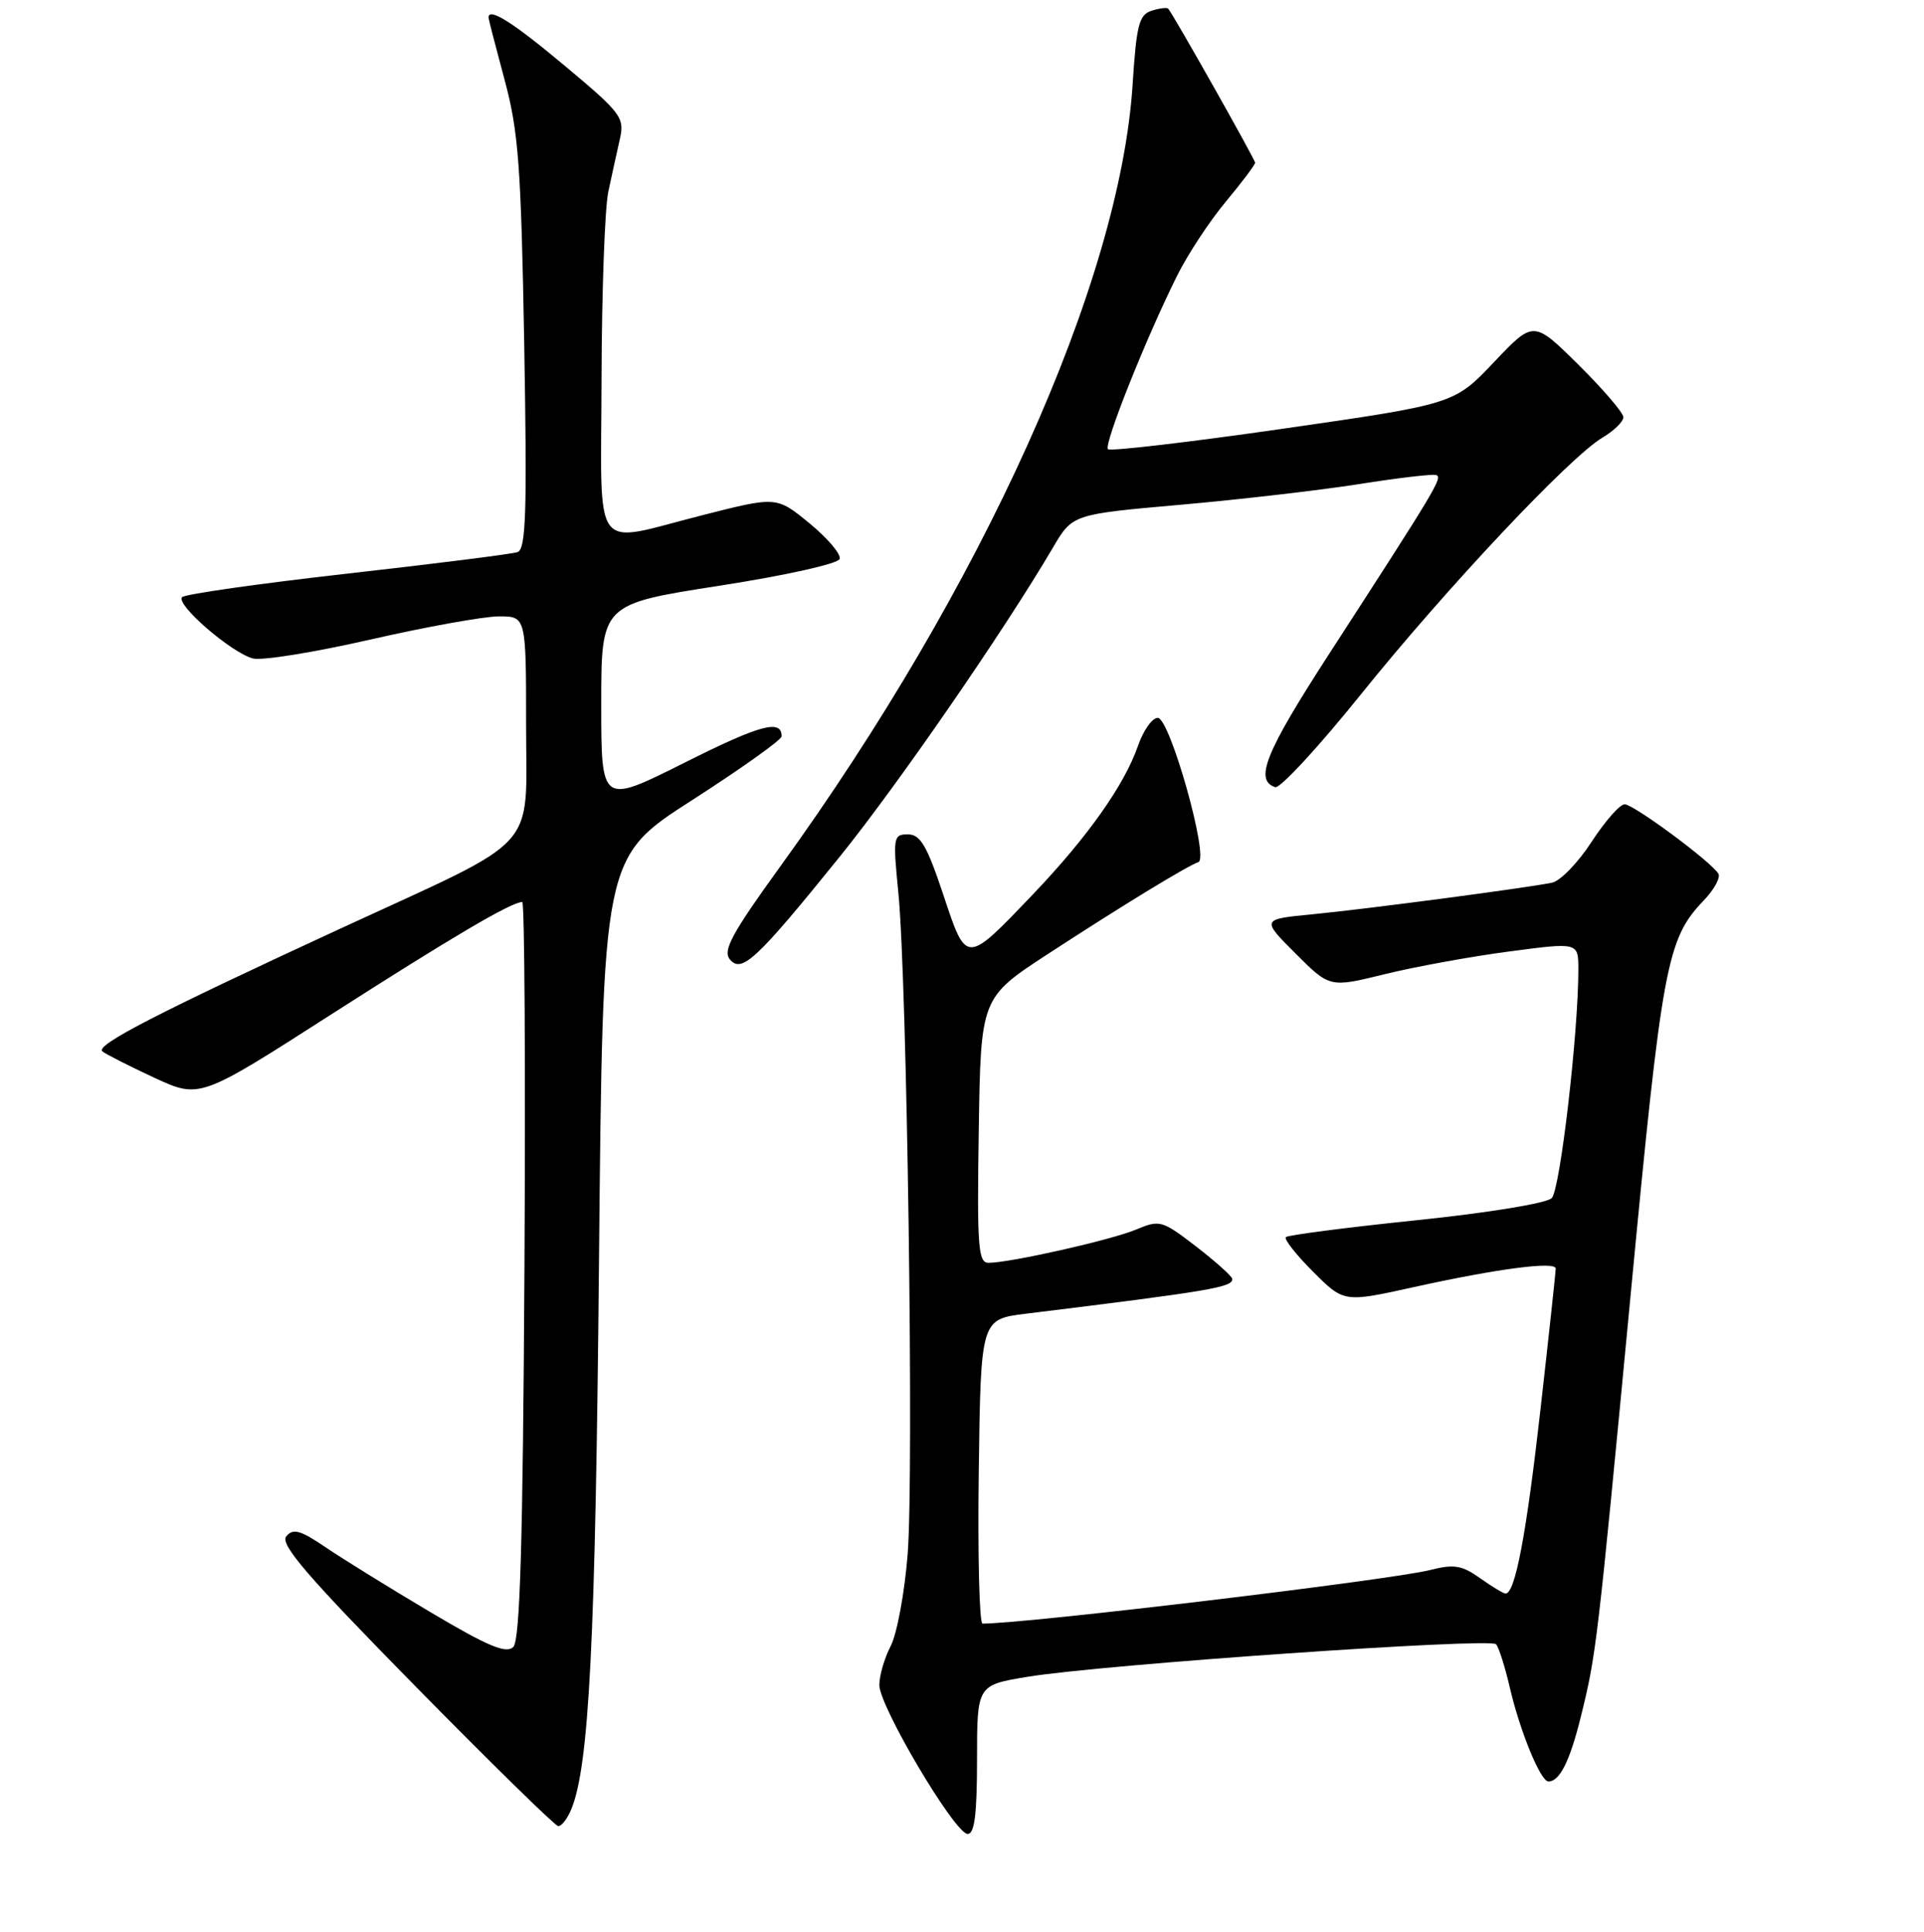 <?xml version="1.0" encoding="UTF-8" standalone="no"?>
<!DOCTYPE svg PUBLIC "-//W3C//DTD SVG 1.1//EN" "http://www.w3.org/Graphics/SVG/1.1/DTD/svg11.dtd" >
<svg xmlns="http://www.w3.org/2000/svg" xmlns:xlink="http://www.w3.org/1999/xlink" version="1.1" viewBox="0 0 256 257">
 <g >
 <path fill="currentColor"
d=" M 130.00 234.09 C 130.00 224.18 130.00 224.18 136.75 223.07 C 146.68 221.44 198.27 217.86 199.06 218.74 C 199.43 219.16 200.25 221.75 200.89 224.50 C 202.24 230.32 204.98 237.00 206.03 237.00 C 207.52 237.00 208.86 234.33 210.31 228.50 C 212.40 220.06 212.49 219.27 216.97 172.23 C 221.15 128.31 221.77 124.94 226.66 119.83 C 228.07 118.36 228.96 116.74 228.64 116.23 C 227.63 114.59 217.36 107.00 216.17 107.00 C 215.53 107.00 213.55 109.26 211.76 112.01 C 209.97 114.77 207.60 117.21 206.50 117.43 C 202.96 118.15 181.72 120.95 174.66 121.63 C 167.82 122.29 167.82 122.29 172.38 126.85 C 176.93 131.40 176.93 131.40 184.21 129.61 C 188.22 128.62 195.66 127.26 200.75 126.59 C 210.00 125.36 210.00 125.36 210.01 128.93 C 210.02 137.32 207.59 158.27 206.47 159.39 C 205.78 160.08 198.01 161.35 188.42 162.34 C 179.16 163.30 171.36 164.31 171.09 164.58 C 170.82 164.85 172.45 166.92 174.71 169.18 C 178.82 173.29 178.82 173.29 188.16 171.22 C 199.28 168.77 207.00 167.76 207.00 168.77 C 207.00 169.17 206.09 177.60 204.97 187.50 C 203.09 204.17 201.60 212.00 200.33 212.00 C 200.04 212.00 198.52 211.08 196.93 209.95 C 194.51 208.23 193.46 208.06 190.28 208.87 C 185.06 210.19 136.75 215.98 130.73 216.00 C 130.31 216.00 130.08 206.89 130.23 195.76 C 130.50 175.51 130.50 175.51 136.50 174.77 C 161.16 171.74 164.03 171.25 163.96 170.14 C 163.93 169.79 161.78 167.86 159.18 165.85 C 154.62 162.34 154.31 162.25 151.18 163.57 C 147.88 164.96 134.38 168.00 131.52 168.00 C 130.15 168.00 129.99 165.82 130.23 150.37 C 130.50 132.73 130.50 132.73 139.50 126.87 C 149.24 120.52 157.93 115.22 159.45 114.69 C 160.92 114.19 155.66 95.50 154.05 95.50 C 153.31 95.50 152.12 97.18 151.41 99.24 C 149.62 104.41 144.72 111.34 137.56 118.85 C 128.46 128.38 128.62 128.38 125.50 118.99 C 123.33 112.49 122.46 111.00 120.80 111.00 C 118.86 111.00 118.80 111.37 119.53 118.75 C 120.69 130.35 121.61 196.13 120.77 206.76 C 120.37 211.86 119.35 217.35 118.52 218.96 C 117.68 220.58 117.00 222.92 117.00 224.17 C 117.00 227.01 127.05 243.96 128.75 243.98 C 129.67 244.00 130.00 241.36 130.00 234.09 Z  M 75.99 240.75 C 78.39 235.03 79.23 218.43 79.70 167.78 C 80.20 114.07 80.20 114.07 92.10 106.44 C 98.64 102.24 104.00 98.42 104.00 97.96 C 104.00 95.64 101.15 96.41 91.05 101.48 C 80.00 107.02 80.00 107.02 80.00 93.69 C 80.00 80.37 80.00 80.37 95.67 77.93 C 104.51 76.56 111.51 75.00 111.72 74.36 C 111.93 73.73 110.12 71.60 107.71 69.62 C 103.33 66.03 103.33 66.03 93.54 68.52 C 78.48 72.33 79.99 74.38 80.04 50.25 C 80.07 38.84 80.47 27.70 80.94 25.50 C 81.41 23.30 82.10 20.14 82.48 18.48 C 83.12 15.64 82.67 15.04 75.12 8.73 C 68.24 2.97 65.00 0.92 65.00 2.34 C 65.00 2.53 65.96 6.24 67.13 10.59 C 68.99 17.47 69.33 22.05 69.75 45.74 C 70.14 68.17 69.99 73.06 68.86 73.45 C 68.11 73.71 57.93 74.99 46.23 76.31 C 34.53 77.63 24.63 79.04 24.23 79.44 C 23.31 80.38 30.76 86.83 33.65 87.60 C 34.84 87.91 41.87 86.78 49.29 85.08 C 56.71 83.39 64.40 82.00 66.39 82.00 C 70.00 82.00 70.00 82.00 70.00 96.49 C 70.00 113.56 72.21 111.12 45.50 123.44 C 20.96 134.76 12.63 139.05 13.62 139.87 C 14.11 140.26 17.22 141.84 20.54 143.38 C 26.58 146.17 26.58 146.17 44.03 134.98 C 60.12 124.67 68.05 120.00 69.49 120.00 C 69.80 120.00 69.93 142.03 69.78 168.95 C 69.57 205.42 69.19 218.21 68.30 219.10 C 67.36 220.04 64.93 219.02 57.30 214.49 C 51.91 211.29 45.63 207.41 43.35 205.86 C 39.96 203.56 39.00 203.29 38.09 204.39 C 37.22 205.44 40.87 209.69 55.24 224.30 C 65.28 234.51 73.85 242.90 74.27 242.94 C 74.70 242.97 75.47 241.99 75.99 240.75 Z  M 111.71 114.00 C 119.46 104.41 133.66 83.82 140.10 72.85 C 142.70 68.42 142.70 68.42 157.10 67.15 C 165.02 66.45 175.71 65.21 180.86 64.40 C 186.01 63.58 190.62 63.04 191.09 63.20 C 191.99 63.51 191.19 64.85 176.71 87.21 C 168.37 100.10 166.88 103.80 169.67 104.72 C 170.31 104.94 175.47 99.35 181.13 92.31 C 192.47 78.22 208.89 60.77 213.23 58.21 C 214.75 57.31 216.00 56.09 216.00 55.50 C 216.00 54.92 213.31 51.78 210.03 48.53 C 204.05 42.62 204.05 42.62 198.78 48.18 C 193.50 53.75 193.50 53.75 170.74 57.03 C 158.22 58.83 147.73 60.06 147.42 59.76 C 146.83 59.16 152.49 44.95 156.65 36.62 C 158.06 33.80 160.96 29.39 163.11 26.82 C 165.25 24.25 167.00 21.92 167.00 21.65 C 167.00 21.22 156.18 2.04 155.44 1.16 C 155.28 0.97 154.28 1.09 153.22 1.43 C 151.56 1.96 151.21 3.33 150.70 11.27 C 149.00 37.60 130.72 78.12 103.77 115.34 C 97.39 124.16 96.14 126.46 97.11 127.63 C 98.68 129.53 100.65 127.69 111.71 114.00 Z "/>
</g>
</svg>